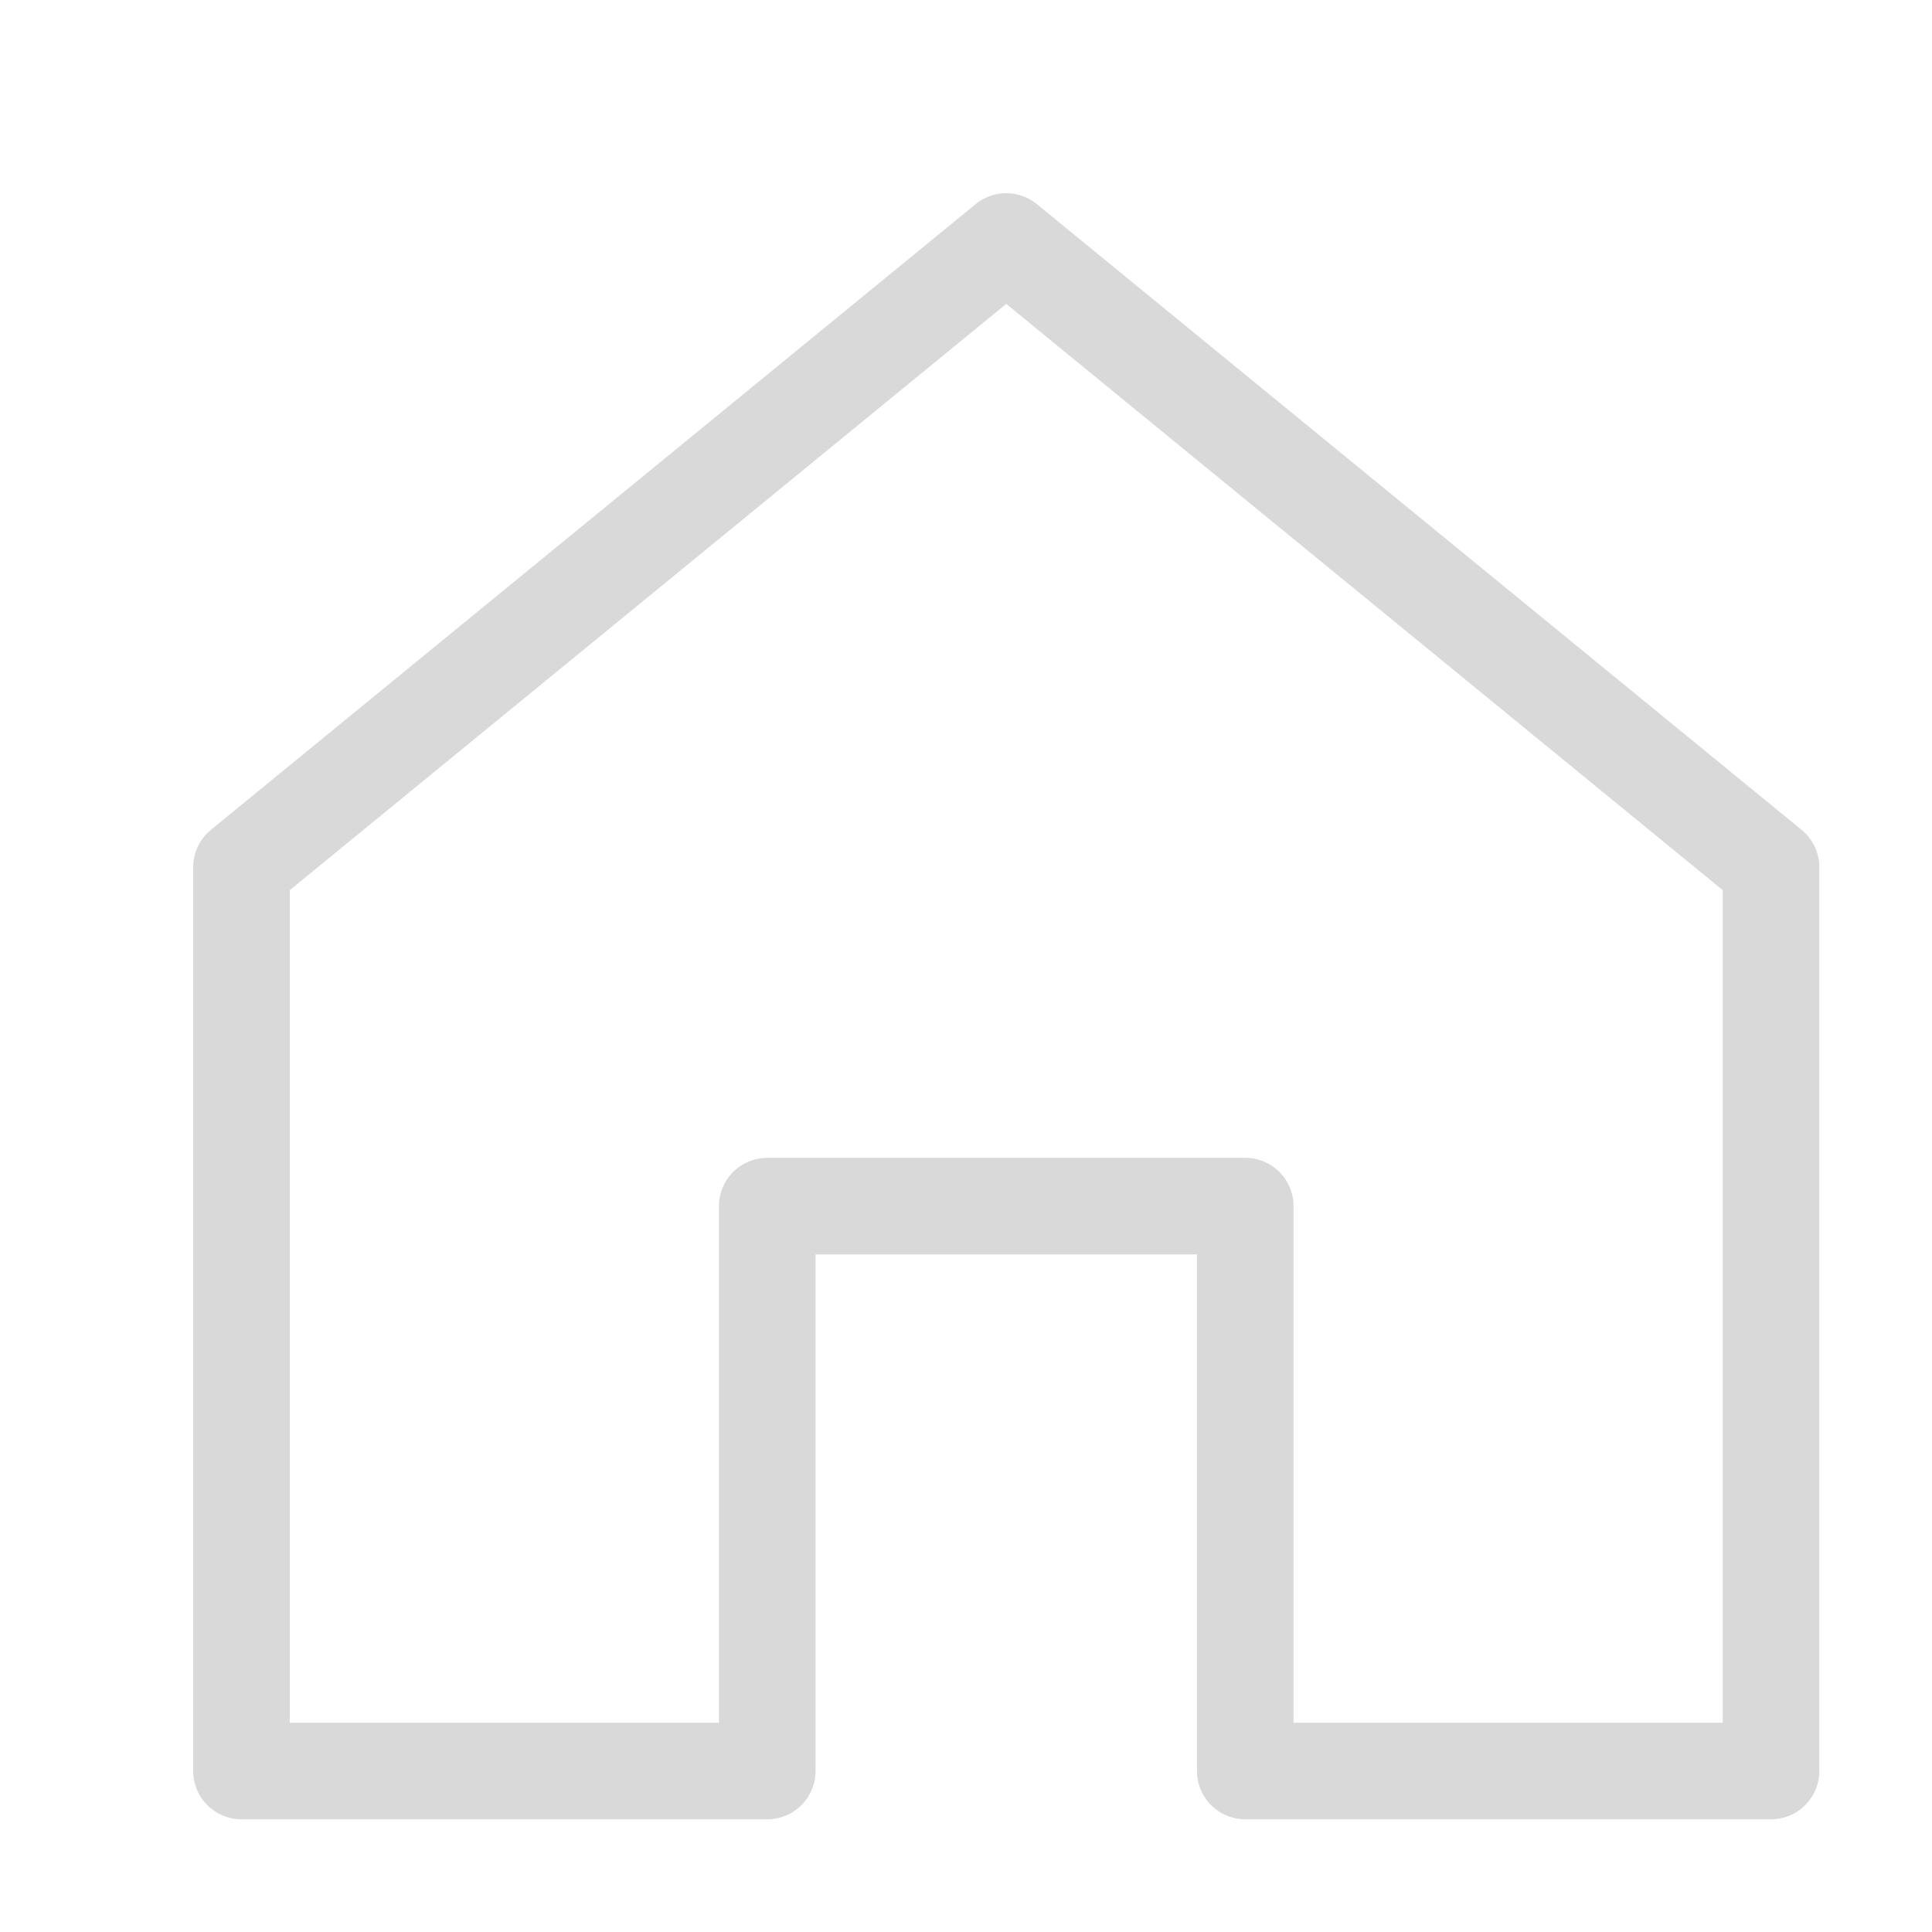 <svg width="24" height="24" viewBox="0 0 24 24" fill="none" xmlns="http://www.w3.org/2000/svg">
<path d="M12.5 3L3 10.773V22H9.531V14.983H15.469V22H22V10.773L12.5 3Z" stroke="#D9D9D9" stroke-width="1.2" stroke-linejoin="round"/>
</svg>
